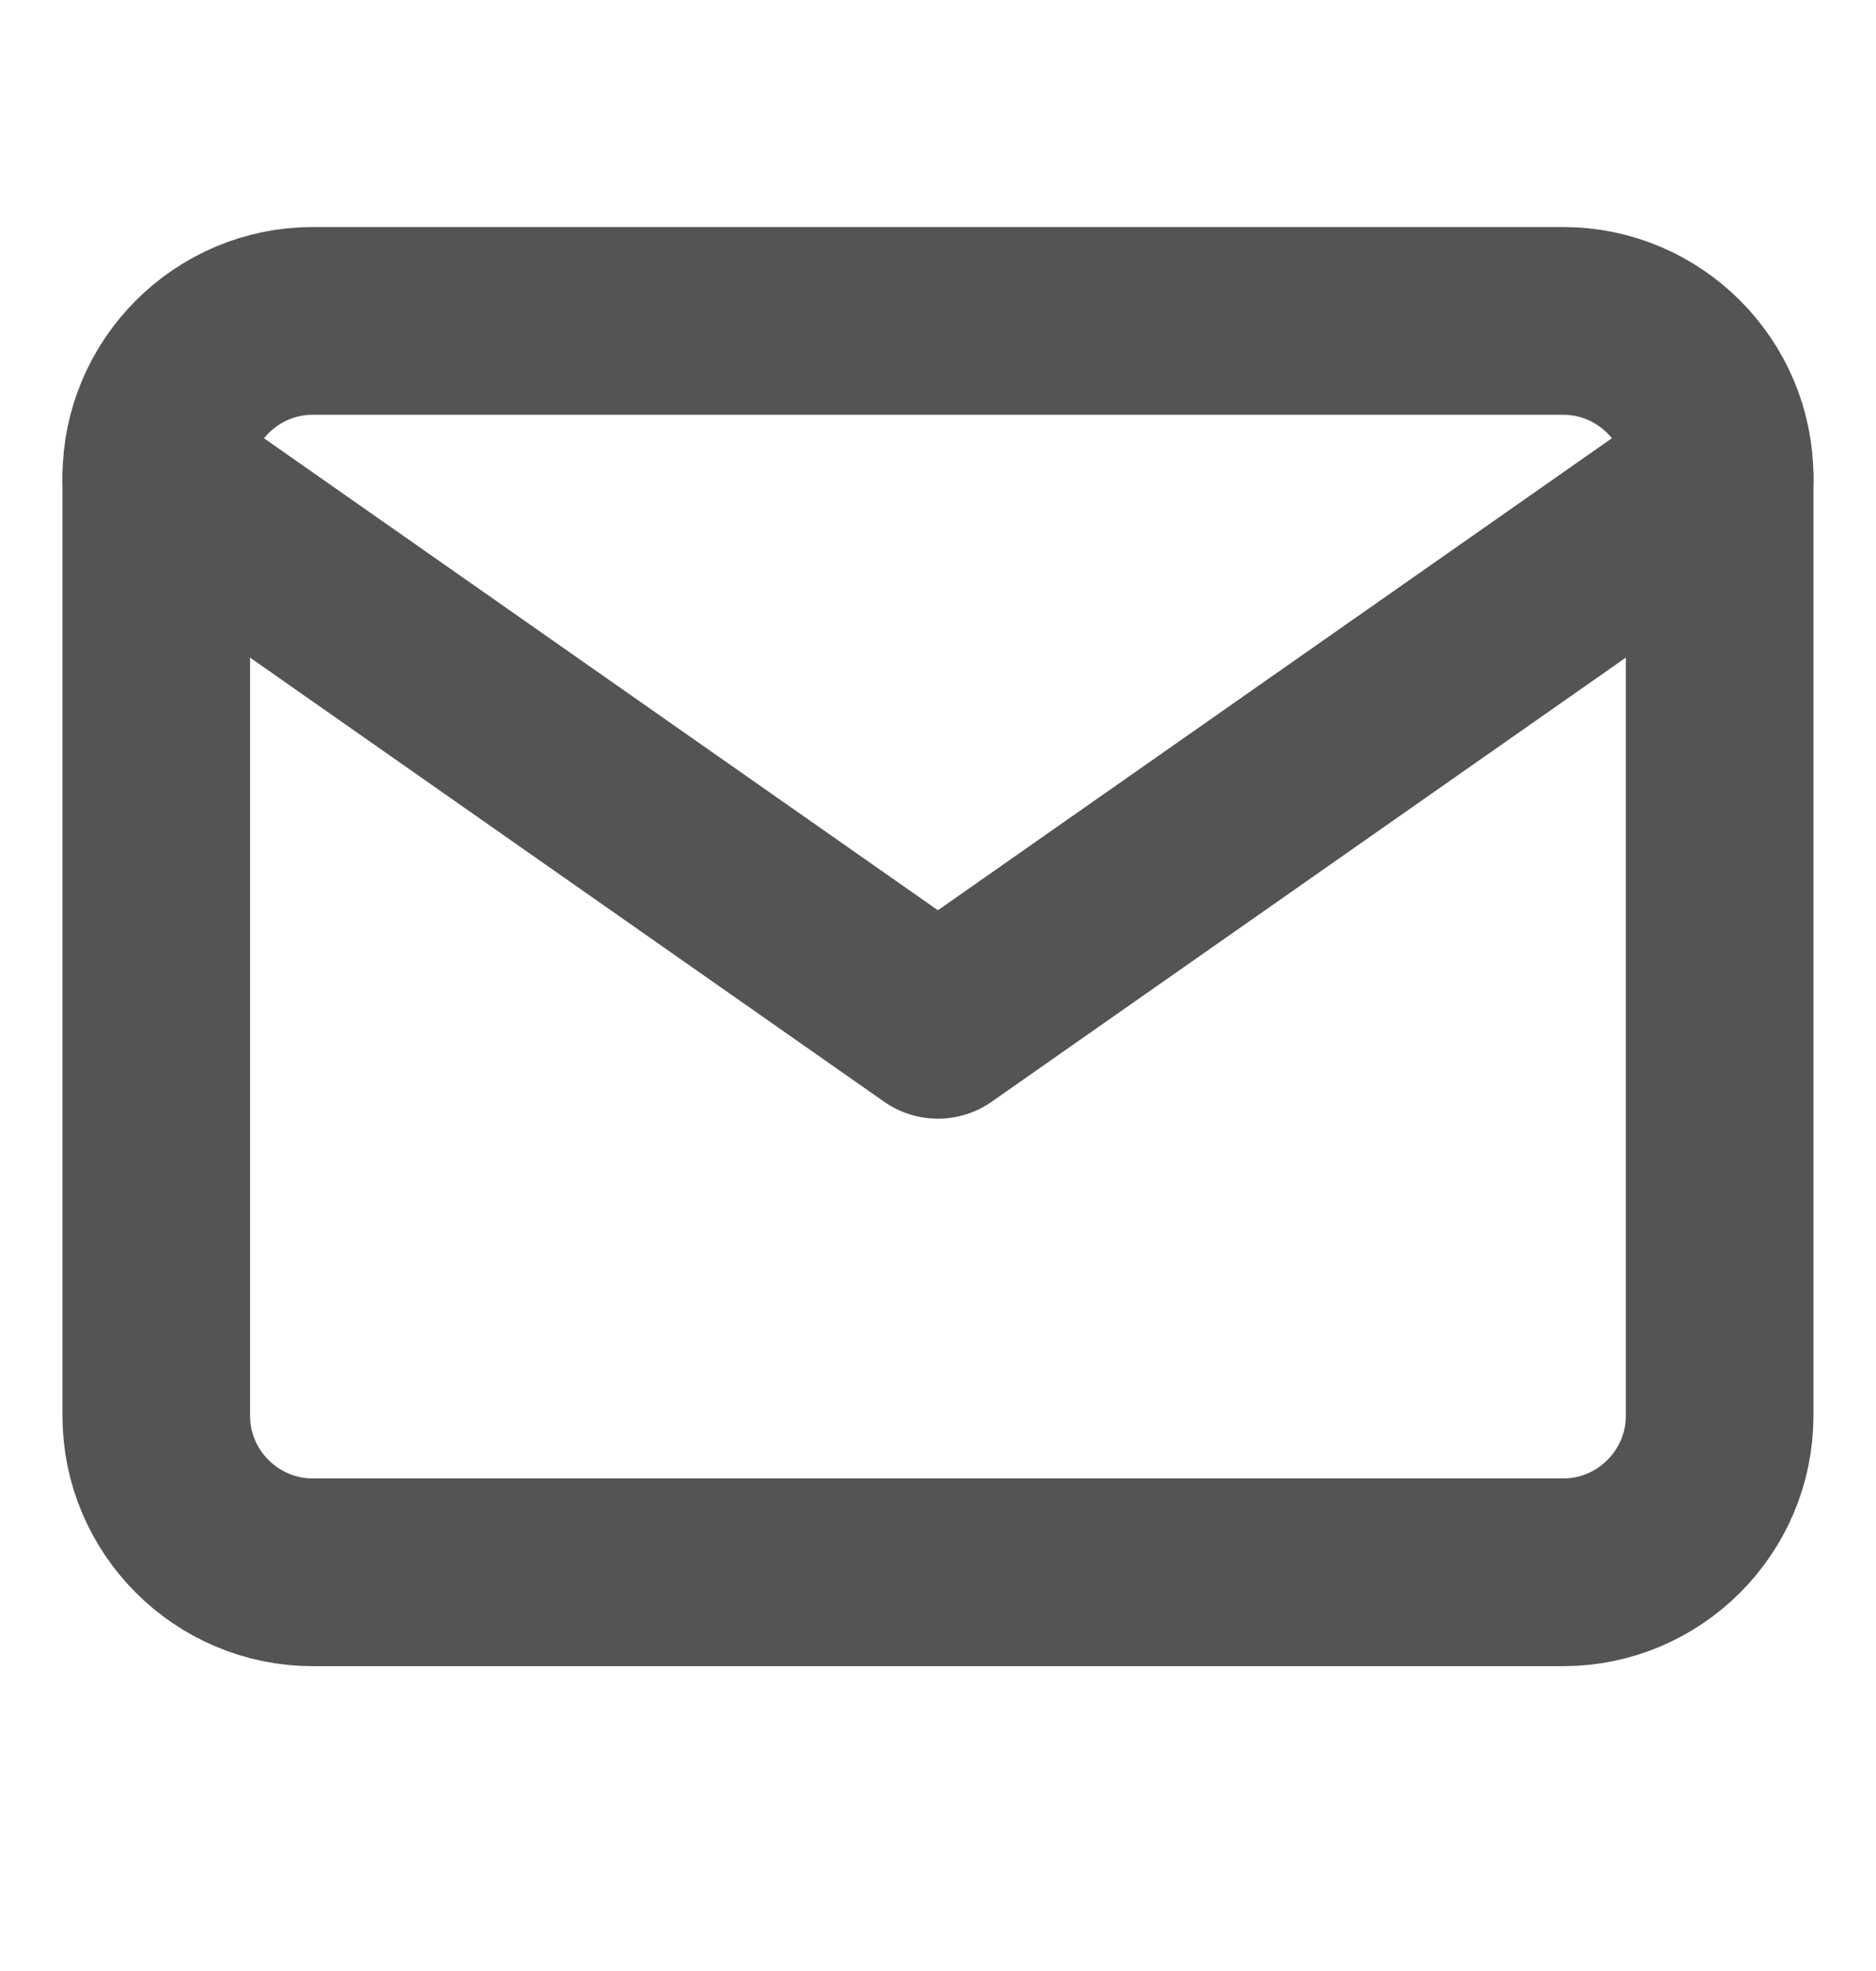<svg width="20" height="21" viewBox="0 0 20 21" fill="none" xmlns="http://www.w3.org/2000/svg">
<path d="M3.333 3.419H16.666C17.583 3.419 18.333 4.169 18.333 5.086V15.086C18.333 16.002 17.583 16.752 16.666 16.752H3.333C2.416 16.752 1.666 16.002 1.666 15.086V5.086C1.666 4.169 2.416 3.419 3.333 3.419Z" stroke="#545454" stroke-width="2" stroke-linecap="round" stroke-linejoin="round"/>
<path d="M18.333 5.086L9.999 10.919L1.666 5.086" stroke="#545454" stroke-width="2" stroke-linecap="round" stroke-linejoin="round"/>
</svg>
